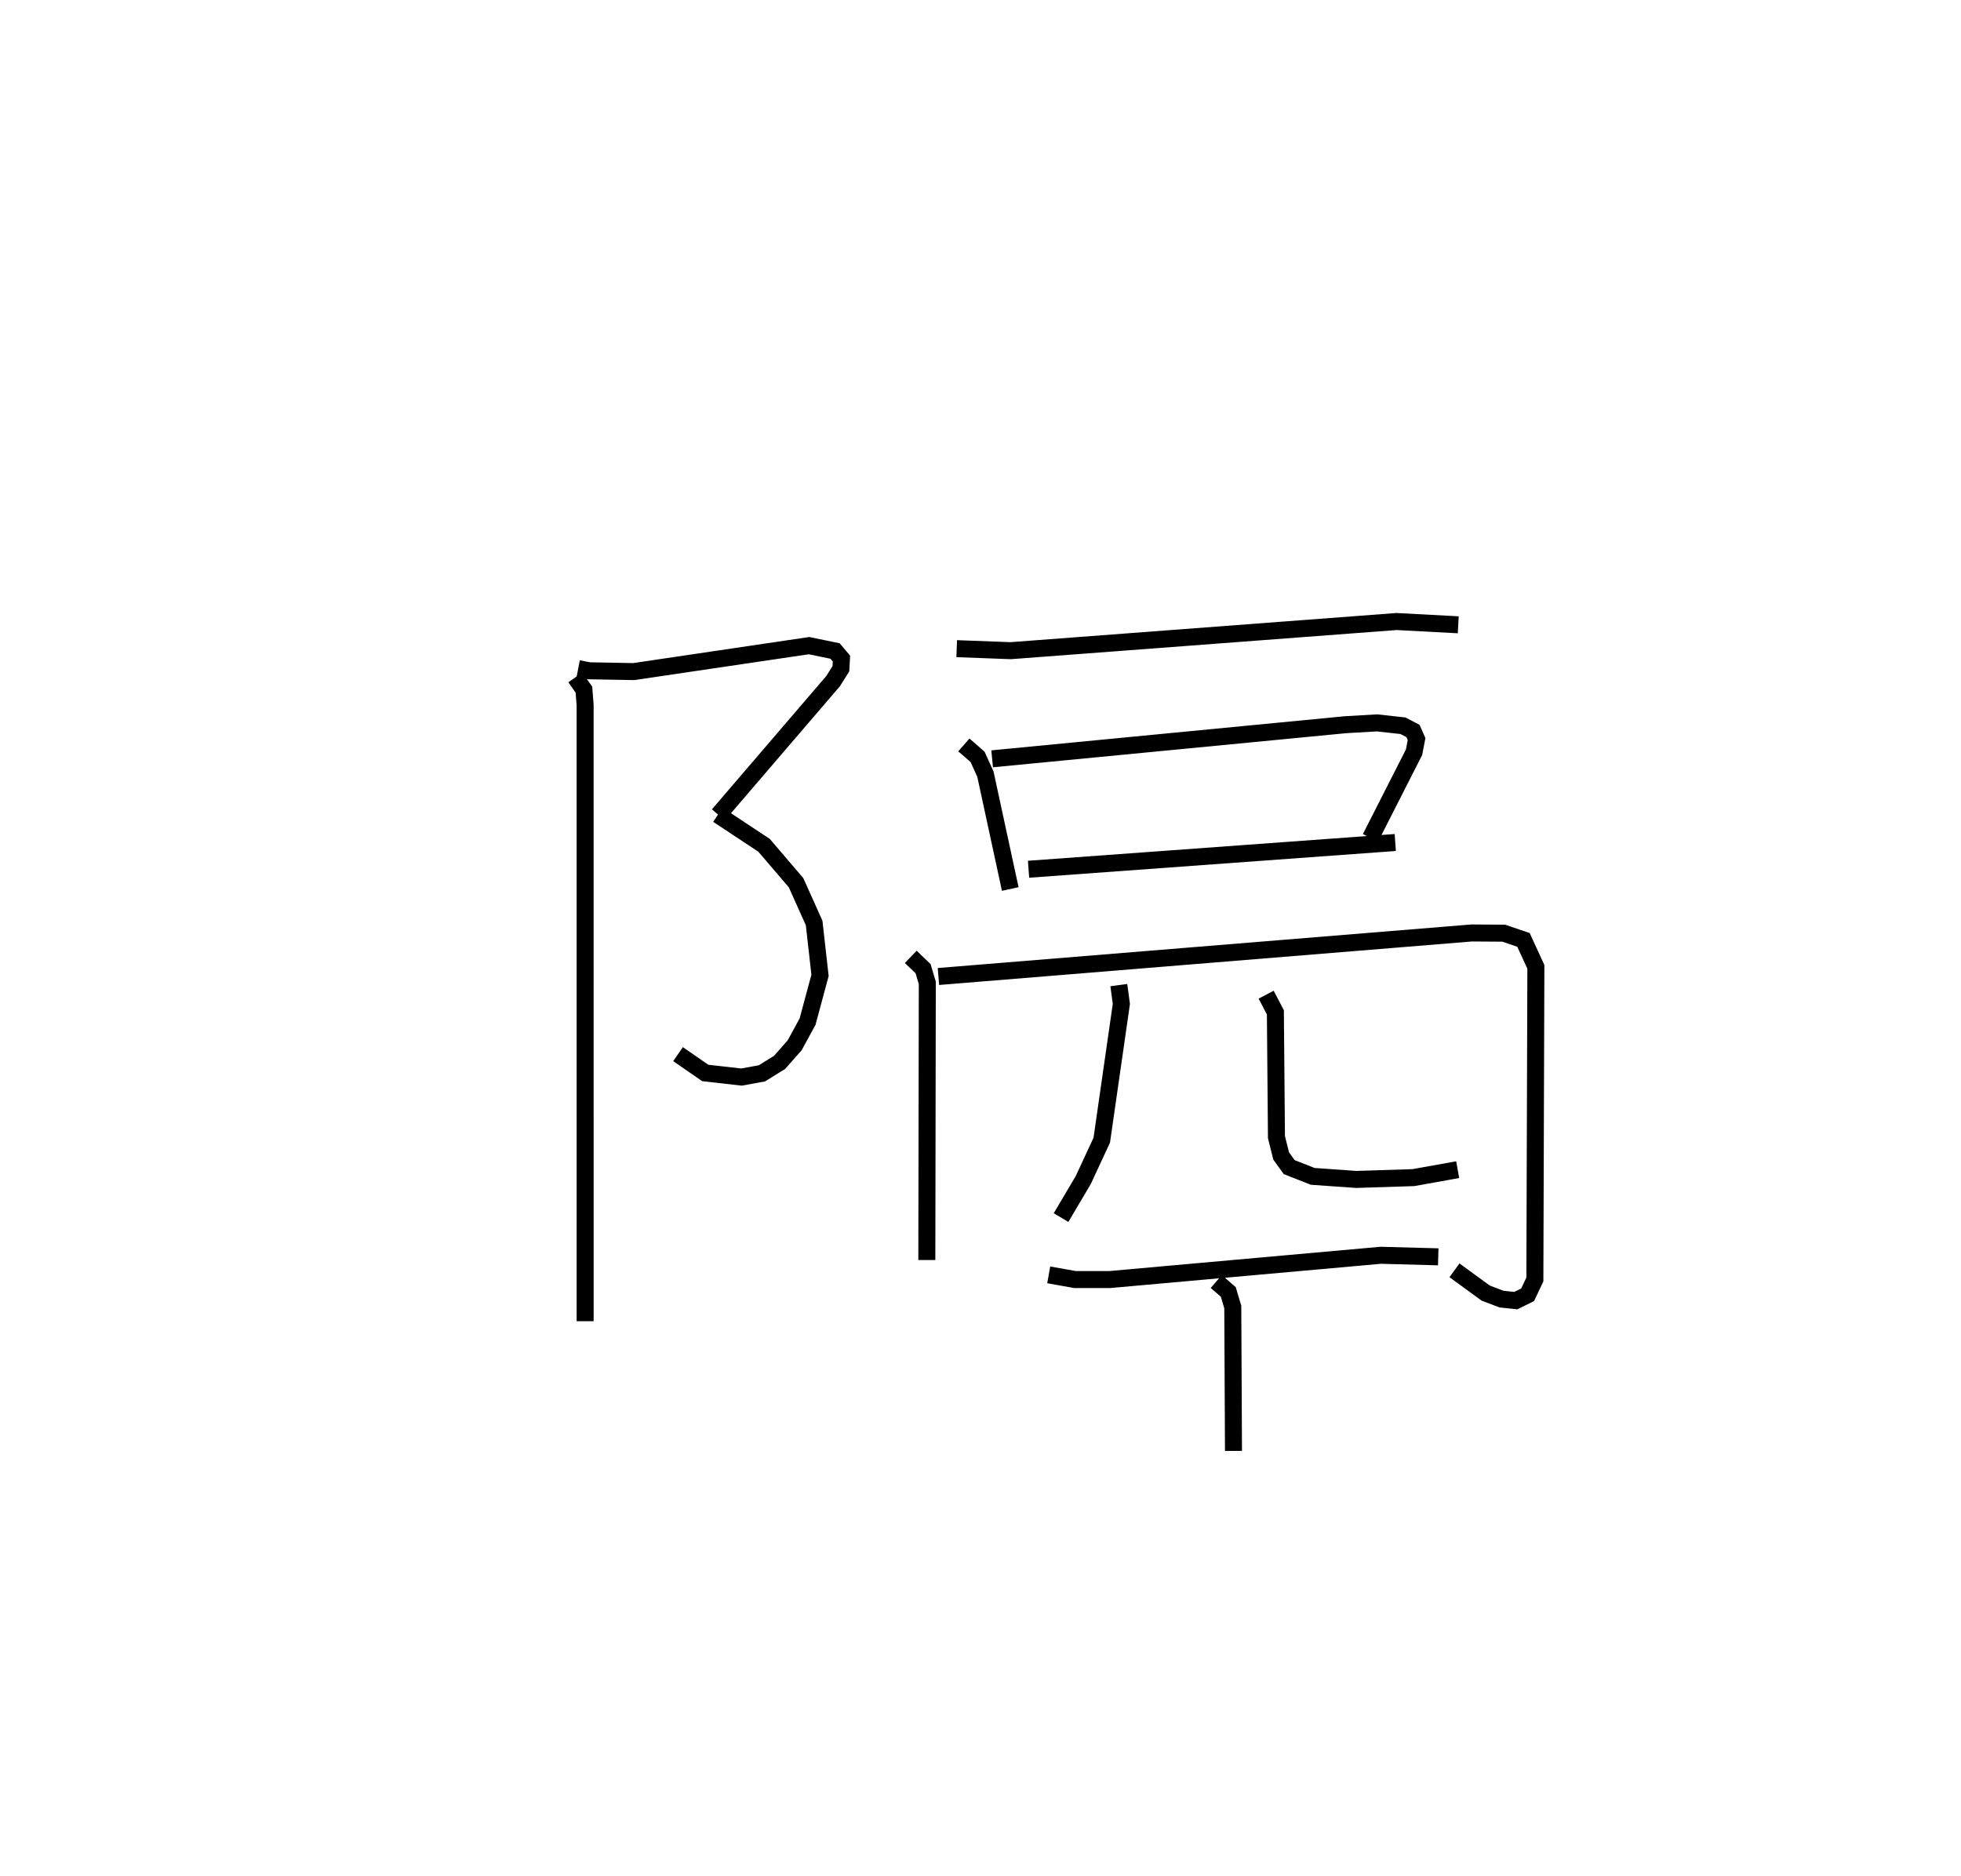 <?xml version="1.0" encoding="utf-8" ?>
<svg baseProfile="full" height="110.337" version="1.1" width="115.323" xmlns="http://www.w3.org/2000/svg" xmlns:ev="http://www.w3.org/2001/xml-events" xmlns:xlink="http://www.w3.org/1999/xlink"><defs /><rect fill="white" height="110.337" width="115.323" x="0" y="0" /><path d="M25,25 m0.0,0.0 m9.003,14.327 l0.656,0.127 2.608,0.047 l10.31,-1.526 1.531,0.315 l0.376,0.445 -0.032,0.597 l-0.457,0.727 -6.749,7.868 m-0.028,-0.005 l2.714,1.796 1.882,2.2 l1.064,2.37 0.346,3.081 l-0.733,2.722 -0.76,1.392 l-0.886,1.005 -1.042,0.644 l-1.197,0.218 -2.132,-0.242 l-1.599,-1.106 m-6.043,-22.159 l0.508,0.719 0.07,0.907 l0.001,36.24 m21.851,-39.557 l3.176,0.119 22.692,-1.715 l3.627,0.193 m-29.073,7.065 l0.808,0.707 0.459,1.015 l1.46,6.753 m-1.065,-7.657 l20.773,-2.006 1.86,-0.108 l1.524,0.168 0.591,0.308 l0.212,0.478 -0.149,0.773 l-2.562,5.037 m-20.108,1.845 l21.566,-1.573 m-28.493,6.727 l0.724,0.694 0.249,0.836 l-0.028,16.3 m0.683,-16.675 l31.362,-2.561 1.883,0.013 l1.161,0.396 0.728,1.586 l-0.059,18.385 -0.425,0.899 l-0.696,0.345 -0.84,-0.089 l-0.93,-0.353 -1.837,-1.34 m-19.739,-16.775 l0.149,1.107 -1.152,8.013 l-1.09,2.349 -1.305,2.204 m12.062,-13.11 l0.543,1.039 0.063,7.345 l0.277,1.103 0.472,0.655 l1.383,0.544 2.558,0.181 l3.361,-0.107 2.607,-0.467 m-24.05,6.187 l1.549,0.276 2.045,-0.001 l15.93,-1.427 3.383,0.091 m-13.054,1.454 l0.707,0.611 0.264,0.887 l0.041,8.464 " fill="none" stroke="black" stroke-width="1" /></svg>